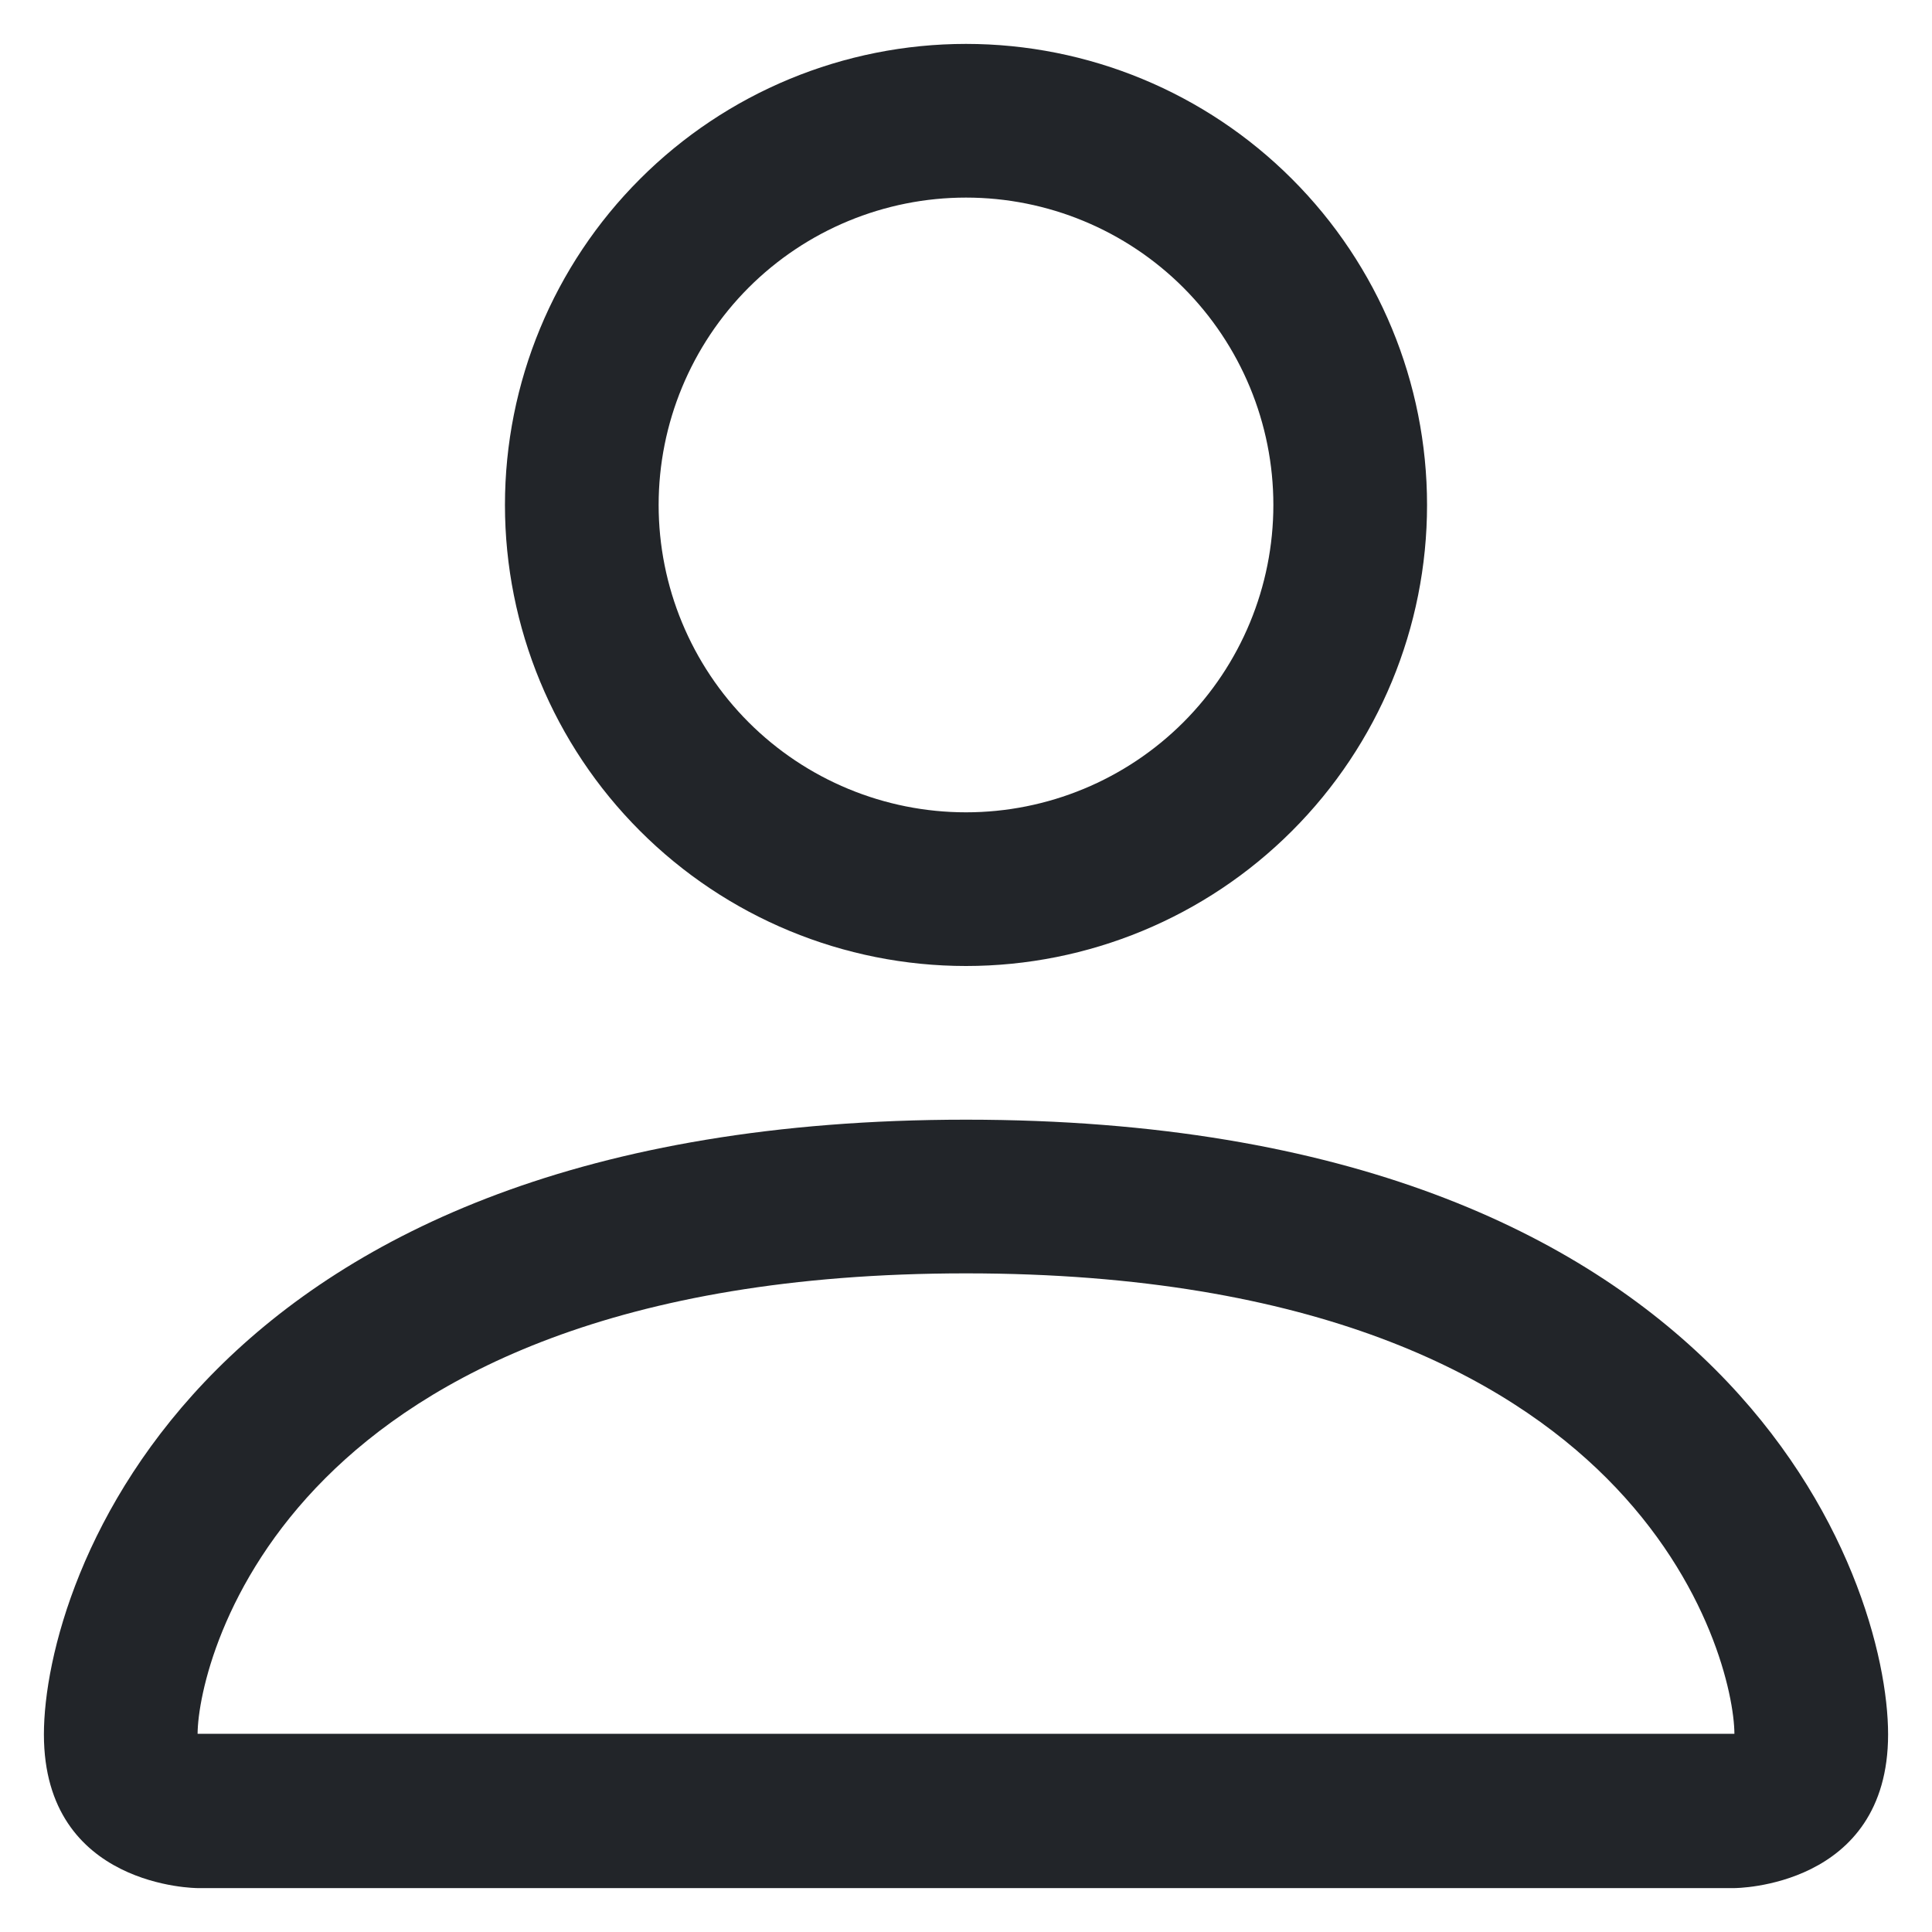 <svg width="22" height="22" viewBox="0 0 22 22" fill="none" xmlns="http://www.w3.org/2000/svg">
<path d="M11 11C12.392 11 13.728 10.447 14.712 9.462C15.697 8.478 16.25 7.142 16.25 5.75C16.25 4.358 15.697 3.022 14.712 2.038C13.728 1.053 12.392 0.5 11 0.5C9.608 0.5 8.272 1.053 7.288 2.038C6.303 3.022 5.75 4.358 5.75 5.75C5.75 7.142 6.303 8.478 7.288 9.462C8.272 10.447 9.608 11 11 11ZM14.5 5.75C14.5 6.678 14.131 7.569 13.475 8.225C12.819 8.881 11.928 9.25 11 9.25C10.072 9.25 9.181 8.881 8.525 8.225C7.869 7.569 7.5 6.678 7.5 5.75C7.5 4.822 7.869 3.932 8.525 3.275C9.181 2.619 10.072 2.25 11 2.25C11.928 2.25 12.819 2.619 13.475 3.275C14.131 3.932 14.5 4.822 14.5 5.75ZM21.5 19.75C21.5 21.5 19.75 21.5 19.75 21.5H2.25C2.25 21.5 0.5 21.5 0.5 19.75C0.5 18 2.25 12.75 11 12.75C19.75 12.75 21.5 18 21.5 19.75ZM19.75 19.743C19.748 19.312 19.48 18.017 18.294 16.831C17.153 15.69 15.006 14.5 11 14.5C6.992 14.5 4.847 15.69 3.706 16.831C2.519 18.017 2.253 19.312 2.25 19.743H19.75Z" fill="#222529"/>
</svg>
